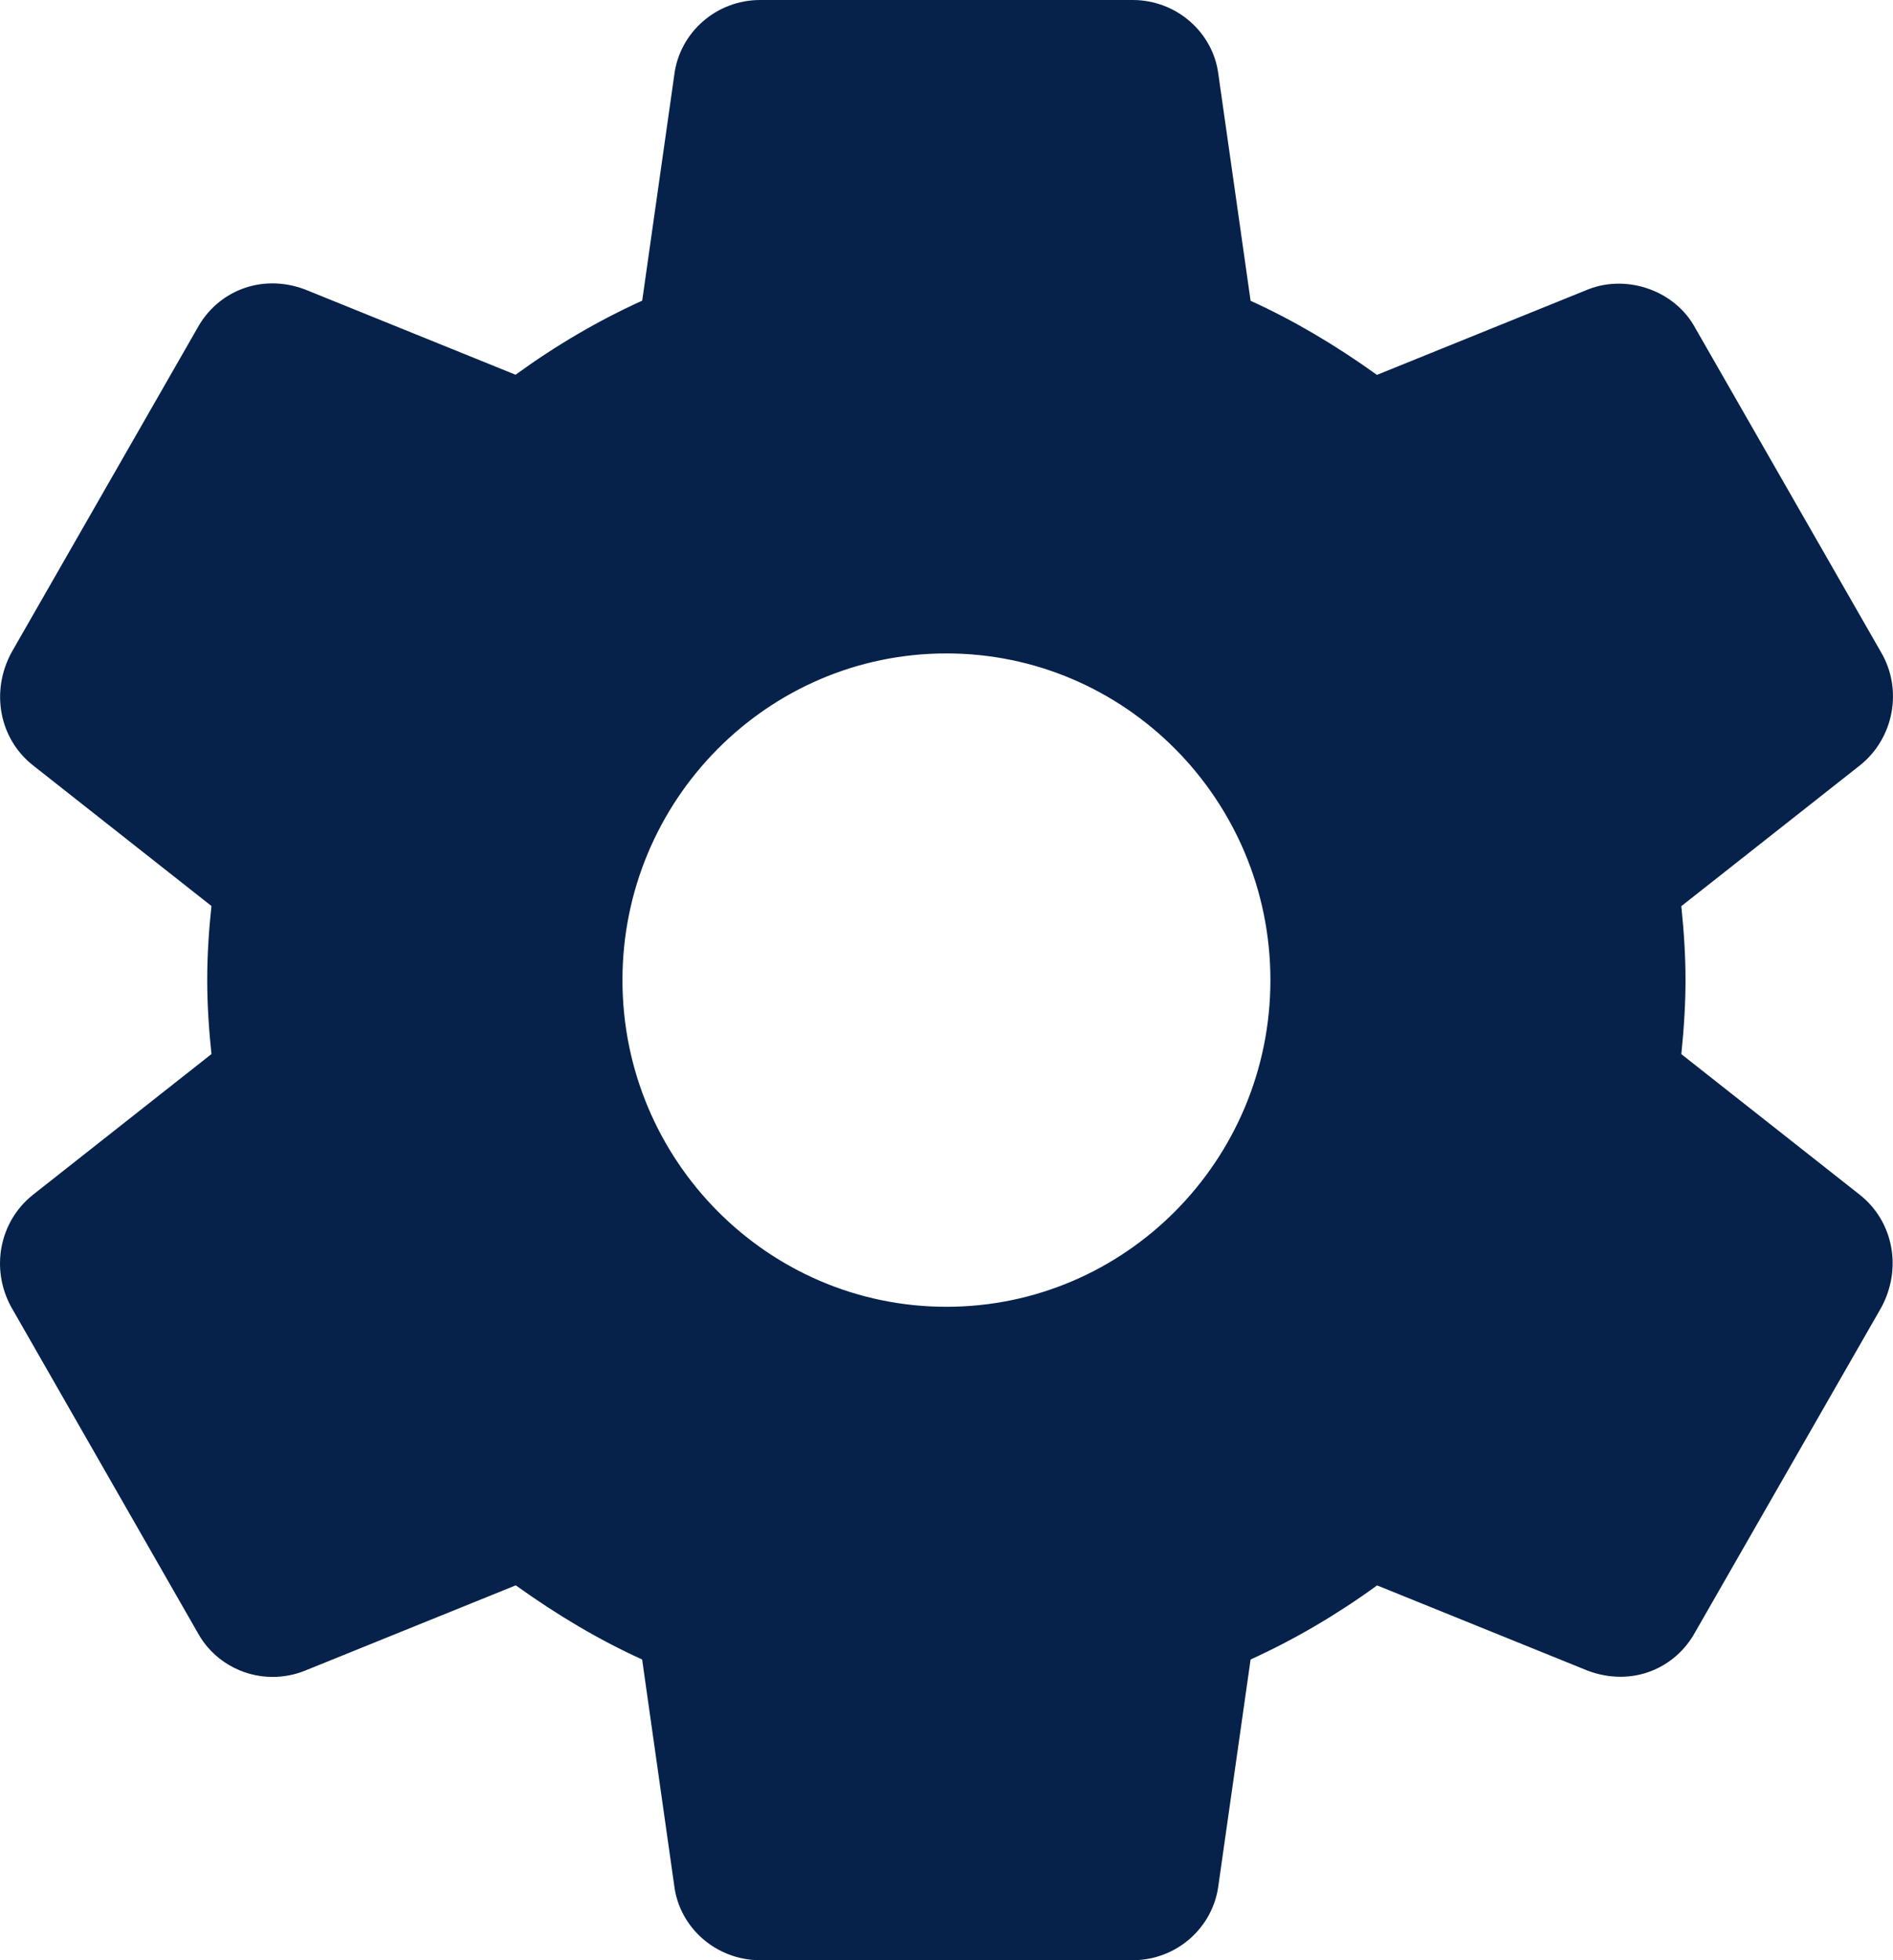 <?xml version="1.0" encoding="UTF-8"?>
<svg width="28px" height="29px" viewBox="0 0 28 29" version="1.1" xmlns="http://www.w3.org/2000/svg" xmlns:xlink="http://www.w3.org/1999/xlink">
    <title>settings</title>
    <g id="Page-1" stroke="none" stroke-width="1" fill="none" fill-rule="evenodd">
        <g id="Home-Screen" transform="translate(-368, -82)" fill="#06224A" fill-rule="nonzero">
            <g id="settings" transform="translate(382, 96.5) scale(-1, 1) translate(-382, -96.5) translate(368, 82)">
                <path d="M27.515,17.678 L24.872,15.594 C24.906,15.272 24.935,14.896 24.935,14.499 C24.935,14.101 24.907,13.725 24.872,13.404 L27.518,11.318 C28.009,10.927 28.143,10.232 27.83,9.653 L25.082,4.857 C24.788,4.316 24.145,4.038 23.492,4.281 L20.374,5.544 C19.776,5.109 19.149,4.742 18.501,4.448 L18.027,1.112 C17.949,0.478 17.402,0 16.757,0 L11.246,0 C10.6,0 10.055,0.478 9.978,1.102 L9.502,4.45 C8.875,4.735 8.258,5.098 7.633,5.546 L4.506,4.28 C3.92,4.052 3.22,4.308 2.928,4.847 L0.177,9.649 C-0.148,10.202 -0.014,10.921 0.488,11.322 L3.131,13.406 C3.089,13.814 3.069,14.168 3.069,14.5 C3.069,14.832 3.089,15.186 3.131,15.595 L0.486,17.68 C-0.006,18.073 -0.139,18.768 0.174,19.345 L2.923,24.141 C3.216,24.681 3.853,24.962 4.512,24.718 L7.631,23.455 C8.228,23.889 8.854,24.256 9.502,24.551 L9.977,27.886 C10.055,28.521 10.6,29 11.247,29 L16.758,29 C17.404,29 17.95,28.521 18.027,27.898 L18.502,24.551 C19.13,24.265 19.746,23.903 20.371,23.454 L23.498,24.72 C23.649,24.779 23.806,24.809 23.968,24.809 C24.433,24.809 24.86,24.553 25.076,24.155 L27.836,19.333 C28.143,18.768 28.009,18.073 27.515,17.678 Z M14.001,19.333 C11.358,19.333 9.209,17.166 9.209,14.5 C9.209,11.834 11.358,9.667 14.001,9.667 C16.644,9.667 18.793,11.834 18.793,14.5 C18.793,17.166 16.644,19.333 14.001,19.333 Z" id="Shape"></path>
            </g>
        </g>
    </g>
</svg>